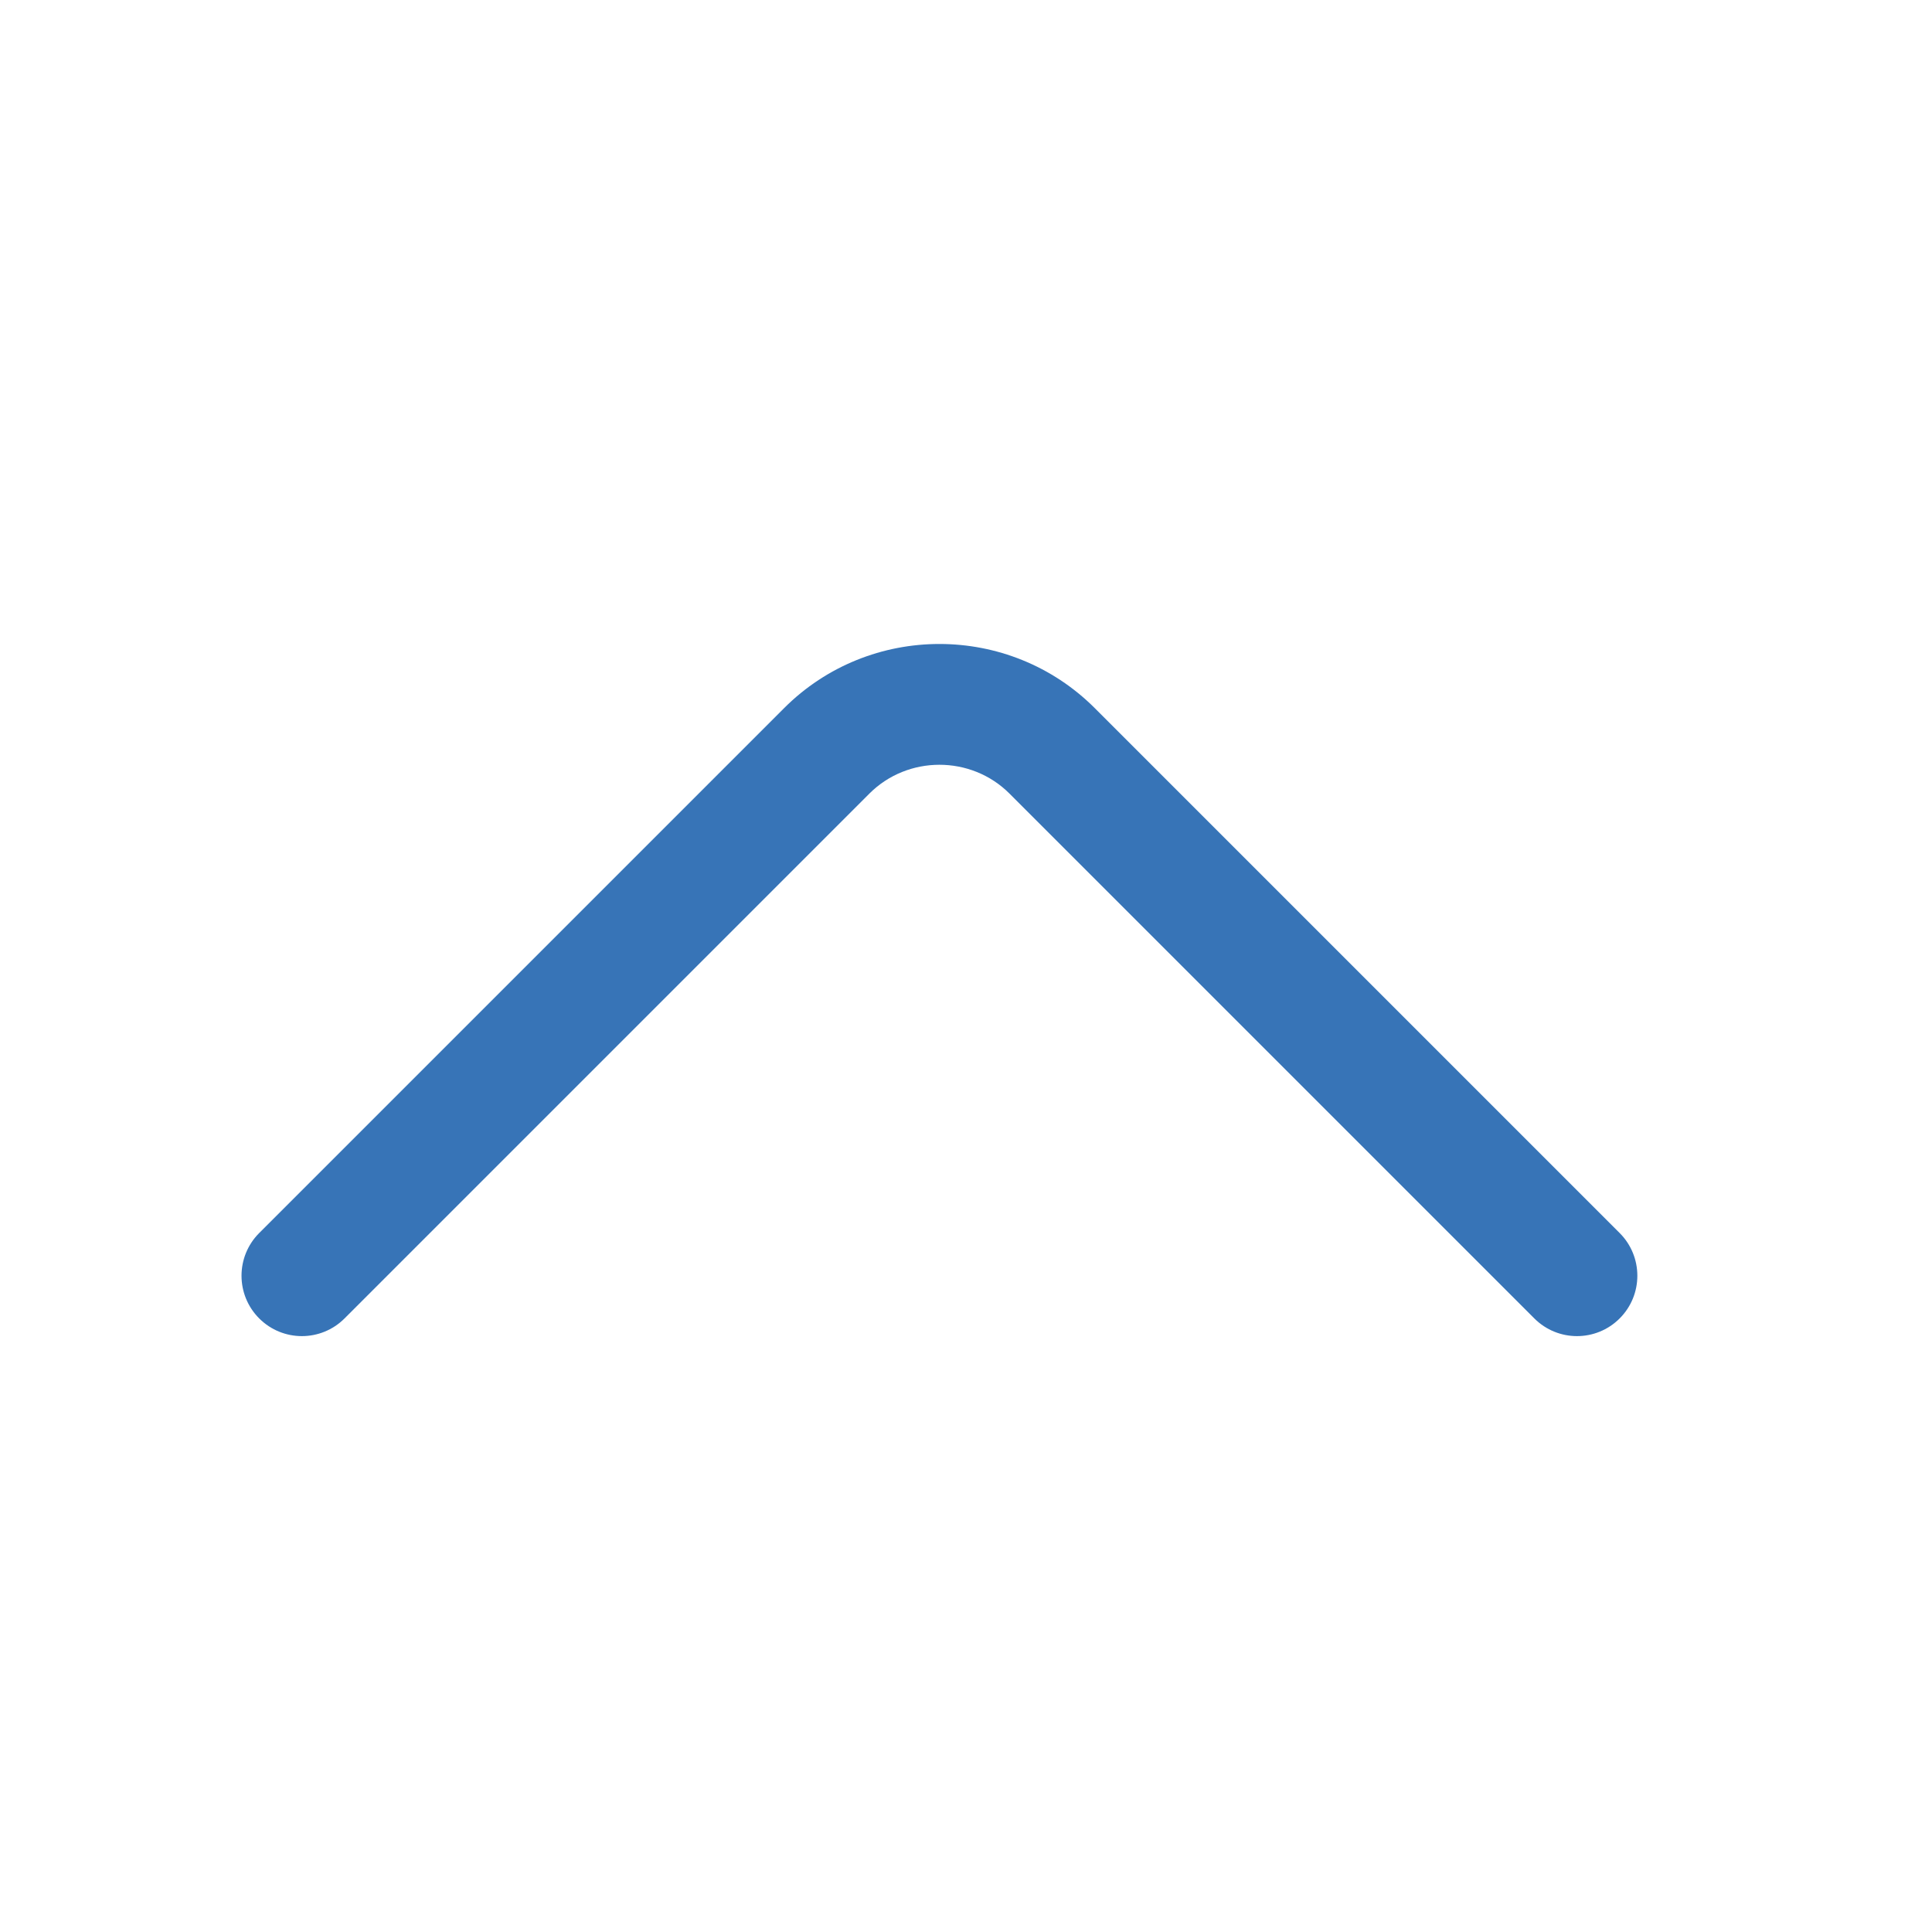 <svg width="24" height="24" viewBox="0 0 24 24" fill="none" xmlns="http://www.w3.org/2000/svg">
<path fill-rule="evenodd" clip-rule="evenodd" d="M9.74 8.797C10.803 7.734 12.537 7.734 13.6 8.797L20.12 15.317C20.413 15.61 20.413 16.085 20.12 16.378C19.827 16.671 19.353 16.671 19.06 16.378L12.54 9.858C12.063 9.381 11.277 9.381 10.8 9.858L4.28 16.378C3.987 16.671 3.513 16.671 3.22 16.378C2.927 16.085 2.927 15.61 3.22 15.317L9.74 8.797Z" fill="#3774B7"/>
</svg>

